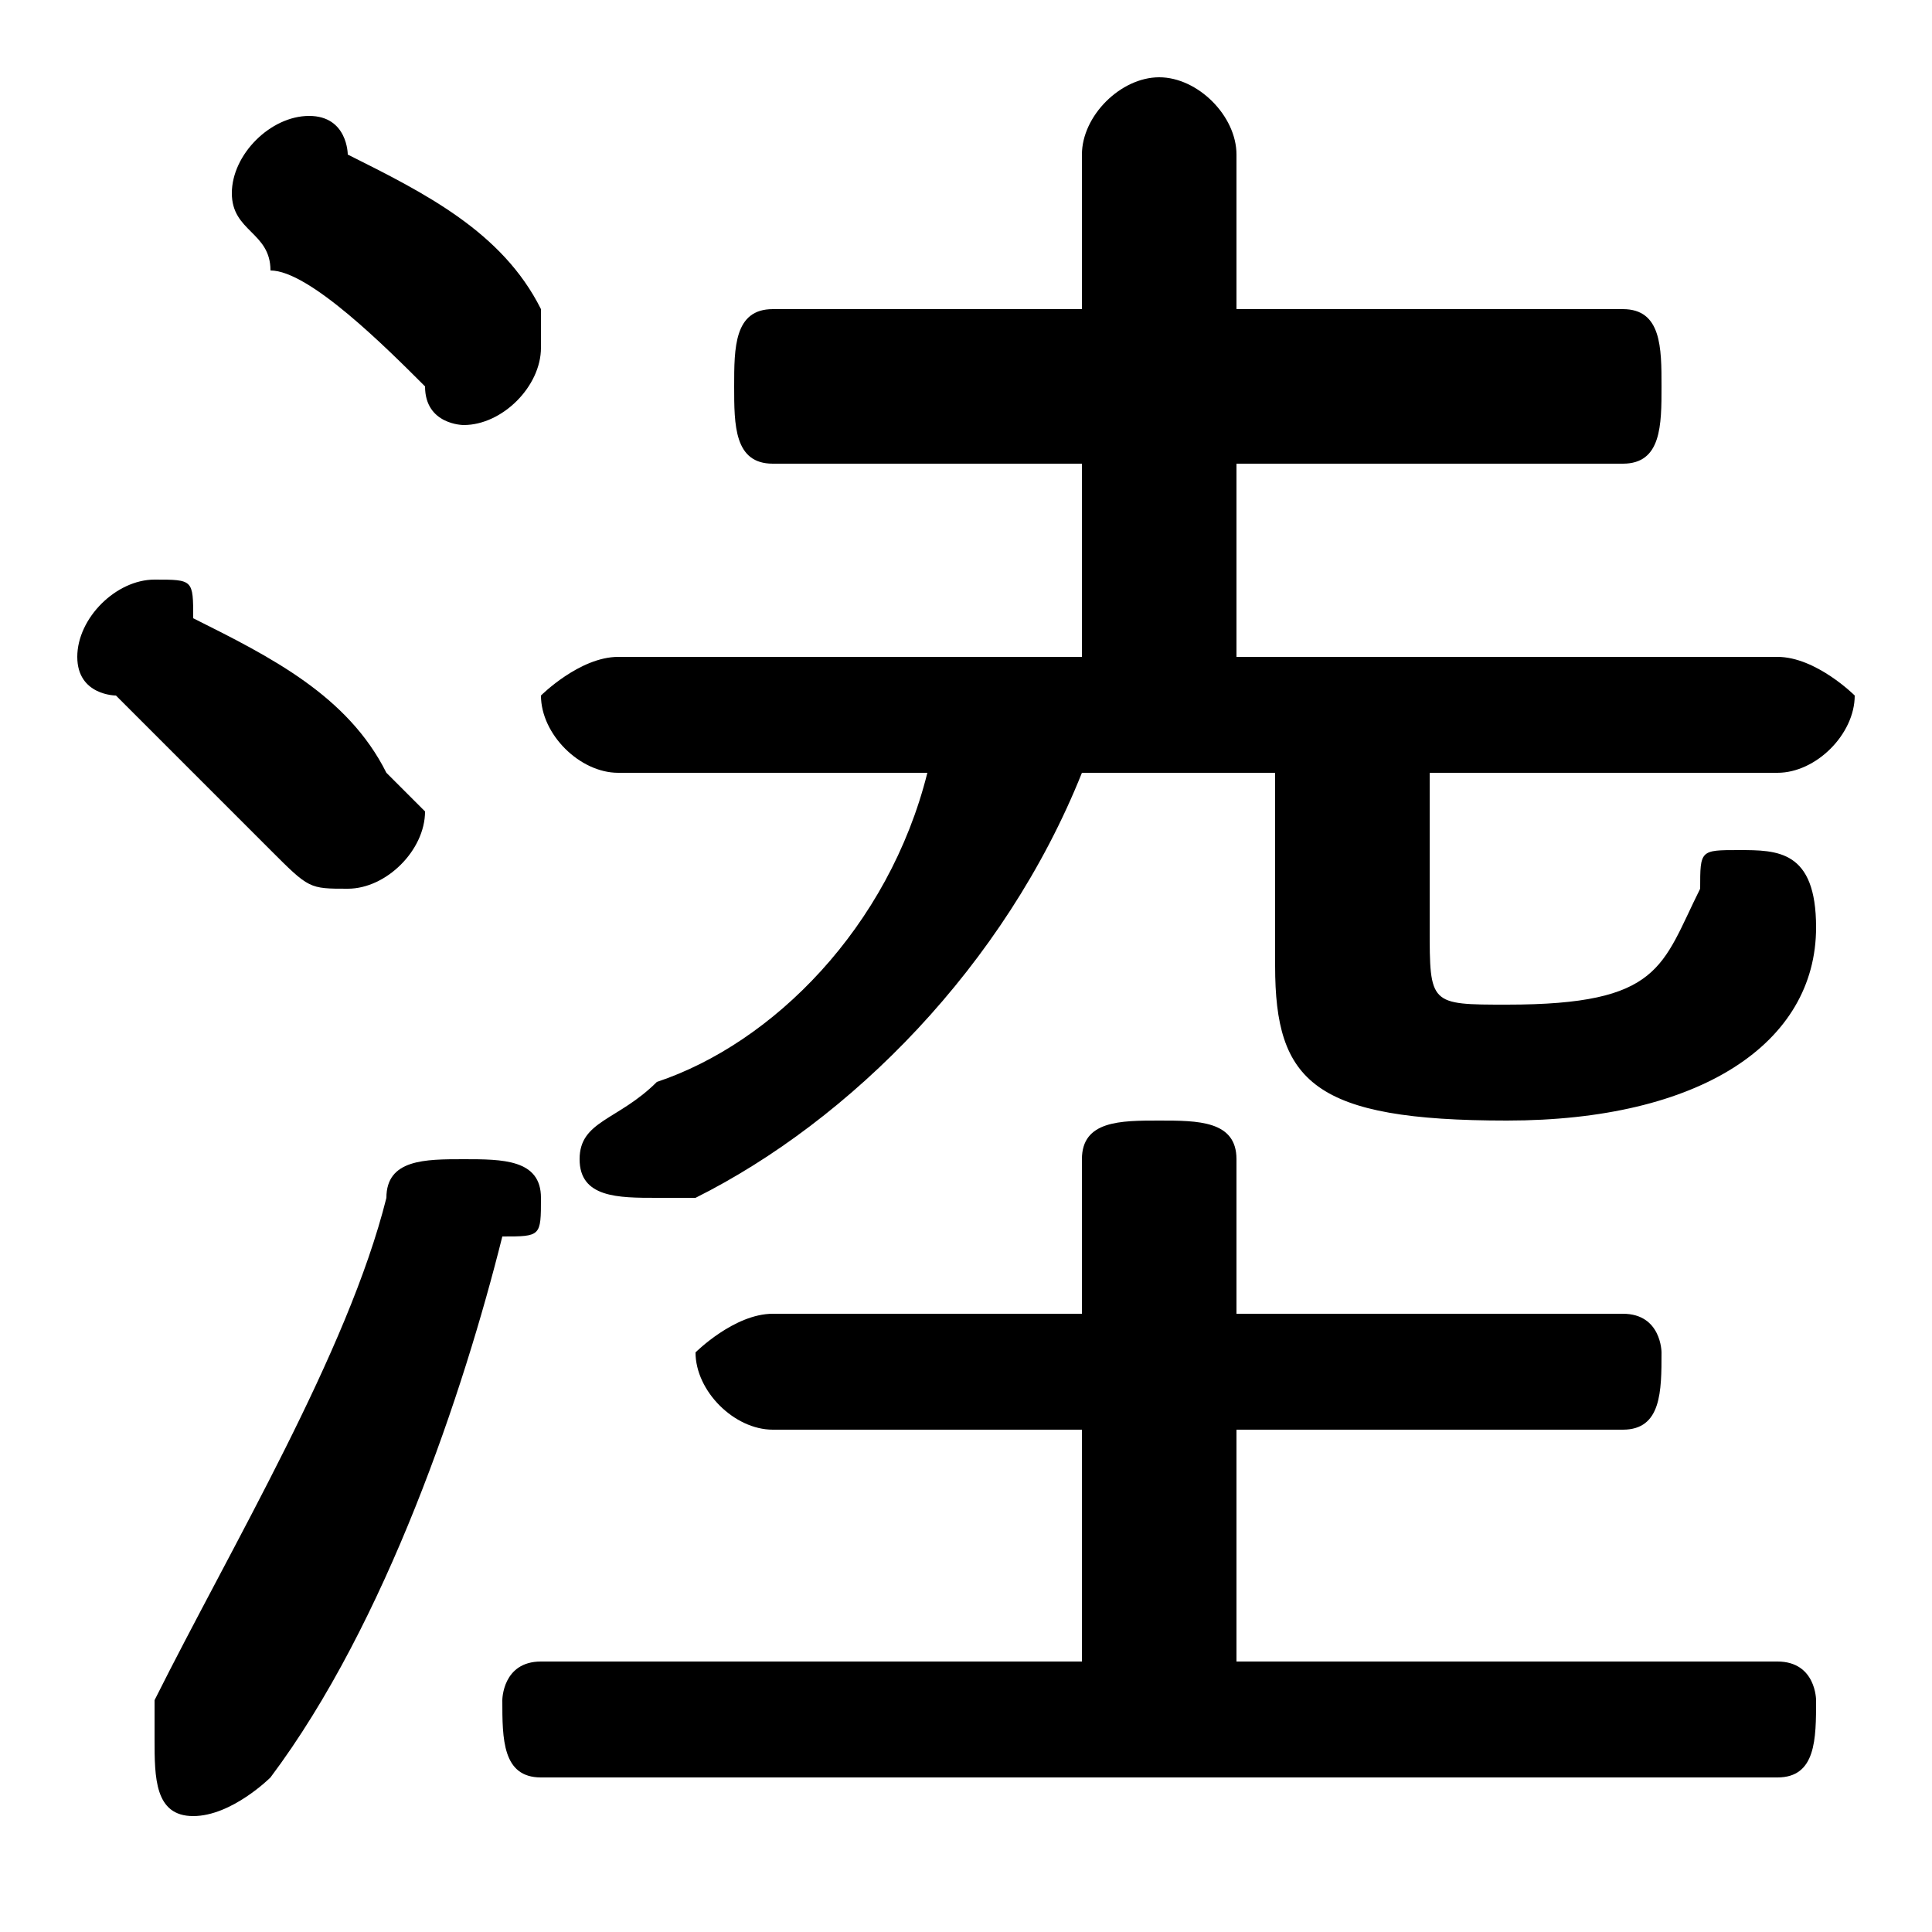 <svg xmlns="http://www.w3.org/2000/svg" viewBox="0 -44.0 50.0 50.0">
    <rect x="0" y="-44.0" width="50.0" height="50.0" fill="#808080" stroke="none"/>
    <g transform="scale(1, -1)">
        <!-- ボディの枠 -->
        <rect x="0" y="-6.0" width="50.0" height="50.0"
            stroke="white" fill="white"/>
        <!-- グリフ座標系の原点 -->
        <circle cx="0" cy="0" r="5" fill="white"/>
        <!-- グリフのアウトライン -->
        <g style="fill:black;stroke:#000000;stroke-width:0;stroke-linecap:round;stroke-linejoin:round;">
        <path d="M 37.0 24.0 L 46.0 24.0 C 47.0 24.0 48.0 25.0 48.0 26.0 C 48.0 26.0 47.0 27.0 46.0 27.0 L 32.0 27.0 L 32.0 32.0 L 42.0 32.0 C 43.0 32.0 43.0 33.0 43.0 34.0 C 43.0 35.0 43.0 36.0 42.0 36.0 L 32.0 36.0 L 32.0 40.0 C 32.0 41.0 31.0 42.0 30.0 42.0 C 29.0 42.0 28.0 41.0 28.0 40.0 L 28.0 36.0 L 20.0 36.0 C 19.0 36.0 19.0 35.0 19.0 34.0 C 19.0 33.0 19.0 32.0 20.0 32.0 L 28.0 32.0 L 28.0 27.0 L 16.0 27.0 C 15.0 27.0 14.0 26.0 14.0 26.0 C 14.0 25.0 15.0 24.0 16.0 24.0 L 24.0 24.0 C 23.0 20.0 20.0 17.0 17.0 16.0 C 16.0 15.0 15.0 15.0 15.0 14.0 C 15.0 13.0 16.0 13.0 17.0 13.0 C 17.0 13.0 18.0 13.0 18.0 13.0 C 22.0 15.0 26.0 19.0 28.0 24.0 L 33.0 24.0 L 33.0 19.0 C 33.0 16.0 34.0 15.0 39.0 15.0 C 44.0 15.0 47.0 17.0 47.0 20.0 C 47.0 22.0 46.0 22.0 45.0 22.0 C 44.0 22.0 44.0 22.0 44.0 21.0 C 43.0 19.0 43.0 18.0 39.0 18.0 C 37.0 18.0 37.0 18.0 37.0 20.0 Z M 32.0 1.0 L 32.0 7.0 L 42.0 7.0 C 43.0 7.0 43.0 8.0 43.0 9.0 C 43.0 9.0 43.0 10.0 42.0 10.0 L 32.0 10.0 L 32.0 14.0 C 32.0 15.0 31.0 15.0 30.0 15.0 C 29.0 15.0 28.0 15.0 28.0 14.0 L 28.0 10.0 L 20.0 10.0 C 19.0 10.0 18.0 9.0 18.0 9.0 C 18.0 8.0 19.0 7.0 20.0 7.0 L 28.0 7.0 L 28.0 1.0 L 14.0 1.0 C 13.0 1.0 13.0 0.0 13.0 -0.0 C 13.0 -1.0 13.0 -2.0 14.0 -2.0 L 46.0 -2.0 C 47.0 -2.0 47.0 -1.0 47.0 -0.0 C 47.0 0.0 47.0 1.0 46.0 1.0 Z M 9.0 40.0 C 9.0 40.0 9.0 41.0 8.0 41.0 C 7.0 41.0 6.0 40.0 6.0 39.0 C 6.0 38.0 7.0 38.0 7.0 37.0 C 8.0 37.0 10.0 35.0 11.0 34.0 C 11.0 33.0 12.0 33.0 12.0 33.0 C 13.0 33.0 14.0 34.0 14.0 35.0 C 14.0 35.0 14.0 36.0 14.0 36.0 C 13.0 38.0 11.0 39.0 9.0 40.0 Z M 10.0 13.0 C 9.0 9.0 6.0 4.0 4.0 0.0 C 4.0 -0.0 4.0 -1.0 4.0 -1.0 C 4.0 -2.0 4.0 -3.0 5.0 -3.0 C 6.0 -3.0 7.0 -2.0 7.0 -2.0 C 10.0 2.0 12.0 8.0 13.0 12.0 C 14.0 12.0 14.0 12.0 14.0 13.0 C 14.0 14.0 13.0 14.0 12.0 14.0 C 11.0 14.0 10.0 14.0 10.0 13.0 Z M 5.0 28.0 C 5.0 29.0 5.0 29.0 4.0 29.0 C 3.0 29.0 2.0 28.0 2.0 27.0 C 2.0 26.0 3.0 26.0 3.0 26.0 C 4.0 25.0 6.0 23.0 7.0 22.0 C 8.0 21.0 8.0 21.0 9.0 21.0 C 10.0 21.0 11.0 22.0 11.0 23.0 C 11.0 23.0 10.0 24.0 10.0 24.0 C 9.0 26.0 7.0 27.0 5.0 28.0 Z"/>
    </g>
    </g>
</svg>
